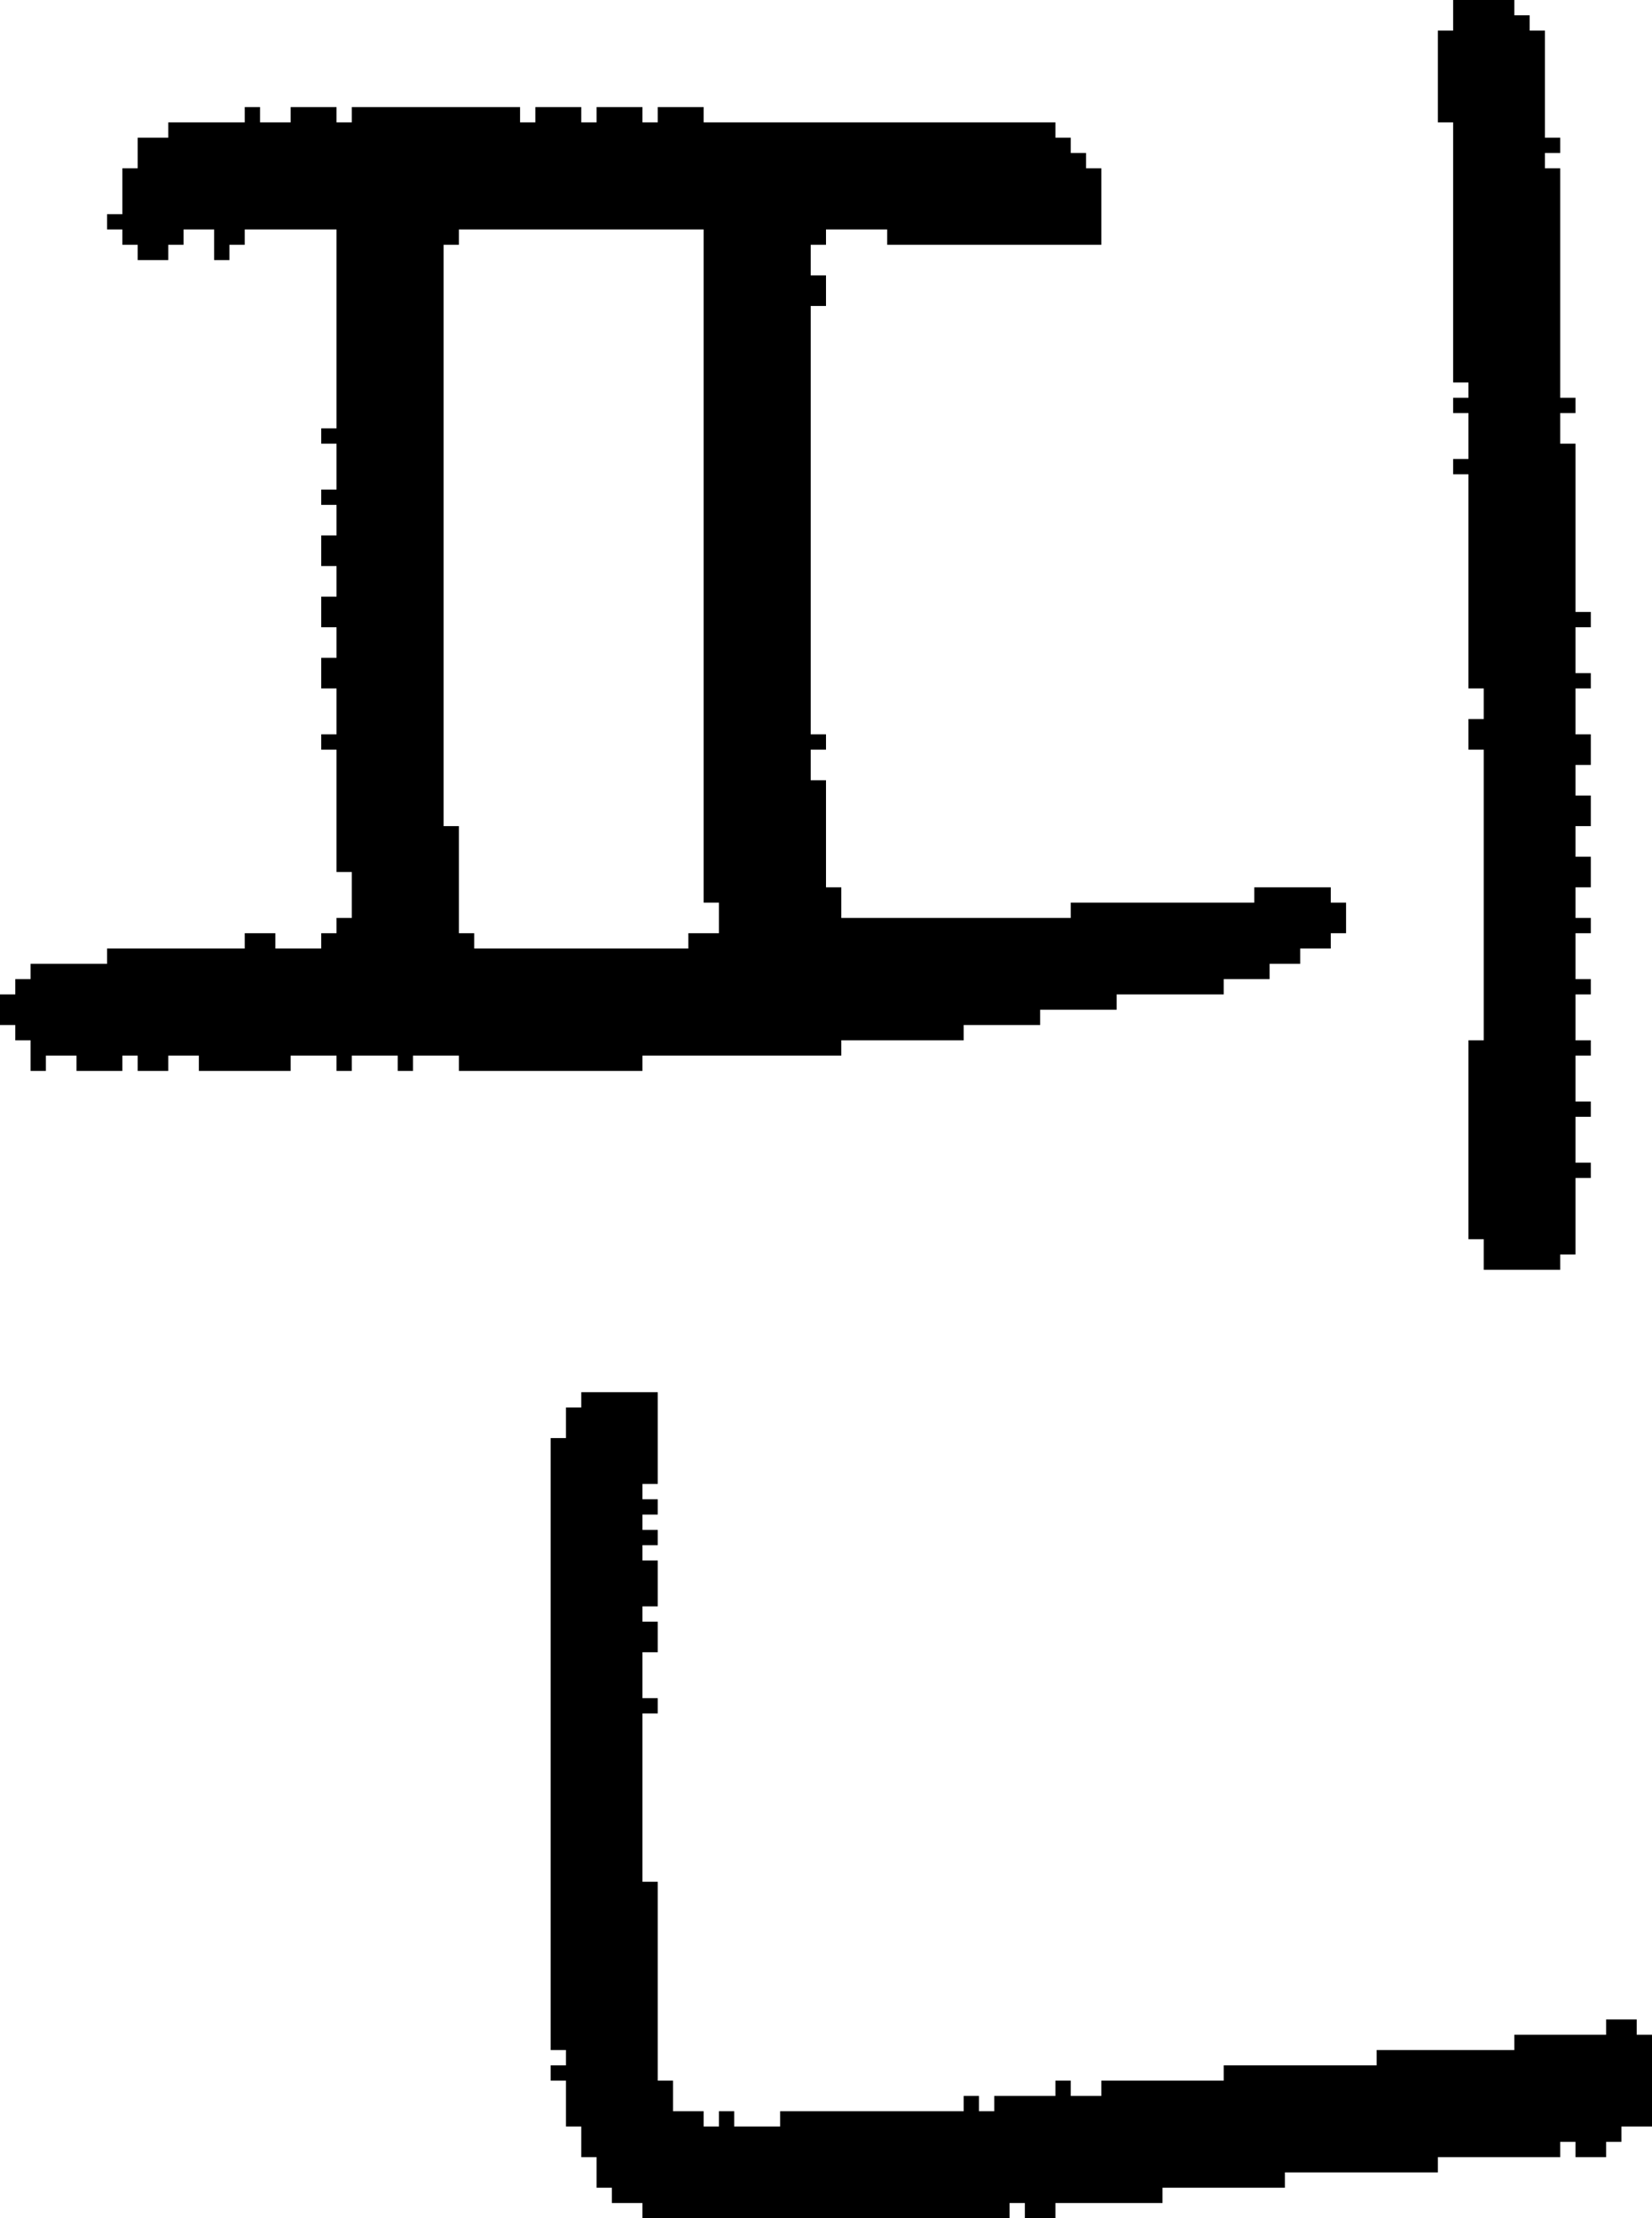 <?xml version="1.0" encoding="UTF-8" standalone="no"?>
<!DOCTYPE svg PUBLIC "-//W3C//DTD SVG 1.1//EN" 
  "http://www.w3.org/Graphics/SVG/1.1/DTD/svg11.dtd">
<svg width="108" height="145"
     xmlns="http://www.w3.org/2000/svg" version="1.1">
 <path d="  M 54,51  L 53,51  L 53,49  L 54,49  L 54,48  L 53,48  L 53,20  L 54,20  L 54,18  L 53,18  L 53,16  L 54,16  L 54,15  L 58,15  L 58,16  L 72,16  L 72,11  L 71,11  L 71,10  L 70,10  L 70,9  L 69,9  L 69,8  L 46,8  L 46,7  L 43,7  L 43,8  L 42,8  L 42,7  L 39,7  L 39,8  L 38,8  L 38,7  L 35,7  L 35,8  L 34,8  L 34,7  L 23,7  L 23,8  L 22,8  L 22,7  L 19,7  L 19,8  L 17,8  L 17,7  L 16,7  L 16,8  L 11,8  L 11,9  L 9,9  L 9,11  L 8,11  L 8,14  L 7,14  L 7,15  L 8,15  L 8,16  L 9,16  L 9,17  L 11,17  L 11,16  L 12,16  L 12,15  L 14,15  L 14,17  L 15,17  L 15,16  L 16,16  L 16,15  L 22,15  L 22,28  L 21,28  L 21,29  L 22,29  L 22,32  L 21,32  L 21,33  L 22,33  L 22,35  L 21,35  L 21,37  L 22,37  L 22,39  L 21,39  L 21,41  L 22,41  L 22,43  L 21,43  L 21,45  L 22,45  L 22,48  L 21,48  L 21,49  L 22,49  L 22,57  L 23,57  L 23,60  L 22,60  L 22,61  L 21,61  L 21,62  L 18,62  L 18,61  L 16,61  L 16,62  L 7,62  L 7,63  L 2,63  L 2,64  L 1,64  L 1,65  L 0,65  L 0,67  L 1,67  L 1,68  L 2,68  L 2,70  L 3,70  L 3,69  L 5,69  L 5,70  L 8,70  L 8,69  L 9,69  L 9,70  L 11,70  L 11,69  L 13,69  L 13,70  L 19,70  L 19,69  L 22,69  L 22,70  L 23,70  L 23,69  L 26,69  L 26,70  L 27,70  L 27,69  L 30,69  L 30,70  L 42,70  L 42,69  L 55,69  L 55,68  L 63,68  L 63,67  L 68,67  L 68,66  L 73,66  L 73,65  L 80,65  L 80,64  L 83,64  L 83,63  L 85,63  L 85,62  L 87,62  L 87,61  L 88,61  L 88,59  L 87,59  L 87,58  L 82,58  L 82,59  L 70,59  L 70,60  L 55,60  L 55,58  L 54,58  Z  M 46,15  L 46,59  L 47,59  L 47,61  L 45,61  L 45,62  L 31,62  L 31,61  L 30,61  L 30,54  L 29,54  L 29,16  L 30,16  L 30,15  Z  " style="fill:rgb(0, 0, 0); fill-opacity:1.000; stroke:none;" />
 <path d="  M 70,136  L 69,136  L 69,137  L 65,137  L 65,138  L 64,138  L 64,137  L 63,137  L 63,138  L 51,138  L 51,139  L 48,139  L 48,138  L 47,138  L 47,139  L 46,139  L 46,138  L 44,138  L 44,136  L 43,136  L 43,123  L 42,123  L 42,112  L 43,112  L 43,111  L 42,111  L 42,108  L 43,108  L 43,106  L 42,106  L 42,105  L 43,105  L 43,102  L 42,102  L 42,101  L 43,101  L 43,100  L 42,100  L 42,99  L 43,99  L 43,98  L 42,98  L 42,97  L 43,97  L 43,91  L 38,91  L 38,92  L 37,92  L 37,94  L 36,94  L 36,134  L 37,134  L 37,135  L 36,135  L 36,136  L 37,136  L 37,139  L 38,139  L 38,141  L 39,141  L 39,143  L 40,143  L 40,144  L 42,144  L 42,145  L 66,145  L 66,144  L 67,144  L 67,145  L 69,145  L 69,144  L 76,144  L 76,143  L 84,143  L 84,142  L 94,142  L 94,141  L 102,141  L 102,140  L 103,140  L 103,141  L 105,141  L 105,140  L 106,140  L 106,139  L 108,139  L 108,133  L 107,133  L 107,132  L 105,132  L 105,133  L 99,133  L 99,134  L 90,134  L 90,135  L 80,135  L 80,136  L 72,136  L 72,137  L 70,137  Z  " style="fill:rgb(0, 0, 0); fill-opacity:1.000; stroke:none;" />
 <path d="  M 103,60  L 103,58  L 104,58  L 104,56  L 103,56  L 103,54  L 104,54  L 104,52  L 103,52  L 103,50  L 104,50  L 104,48  L 103,48  L 103,45  L 104,45  L 104,44  L 103,44  L 103,41  L 104,41  L 104,40  L 103,40  L 103,29  L 102,29  L 102,27  L 103,27  L 103,26  L 102,26  L 102,11  L 101,11  L 101,10  L 102,10  L 102,9  L 101,9  L 101,2  L 100,2  L 100,1  L 99,1  L 99,0  L 95,0  L 95,2  L 94,2  L 94,8  L 95,8  L 95,25  L 96,25  L 96,26  L 95,26  L 95,27  L 96,27  L 96,30  L 95,30  L 95,31  L 96,31  L 96,45  L 97,45  L 97,47  L 96,47  L 96,49  L 97,49  L 97,68  L 96,68  L 96,81  L 97,81  L 97,83  L 102,83  L 102,82  L 103,82  L 103,77  L 104,77  L 104,76  L 103,76  L 103,73  L 104,73  L 104,72  L 103,72  L 103,69  L 104,69  L 104,68  L 103,68  L 103,65  L 104,65  L 104,64  L 103,64  L 103,61  L 104,61  L 104,60  Z  " style="fill:rgb(0, 0, 0); fill-opacity:1.000; stroke:none;" />
</svg>
